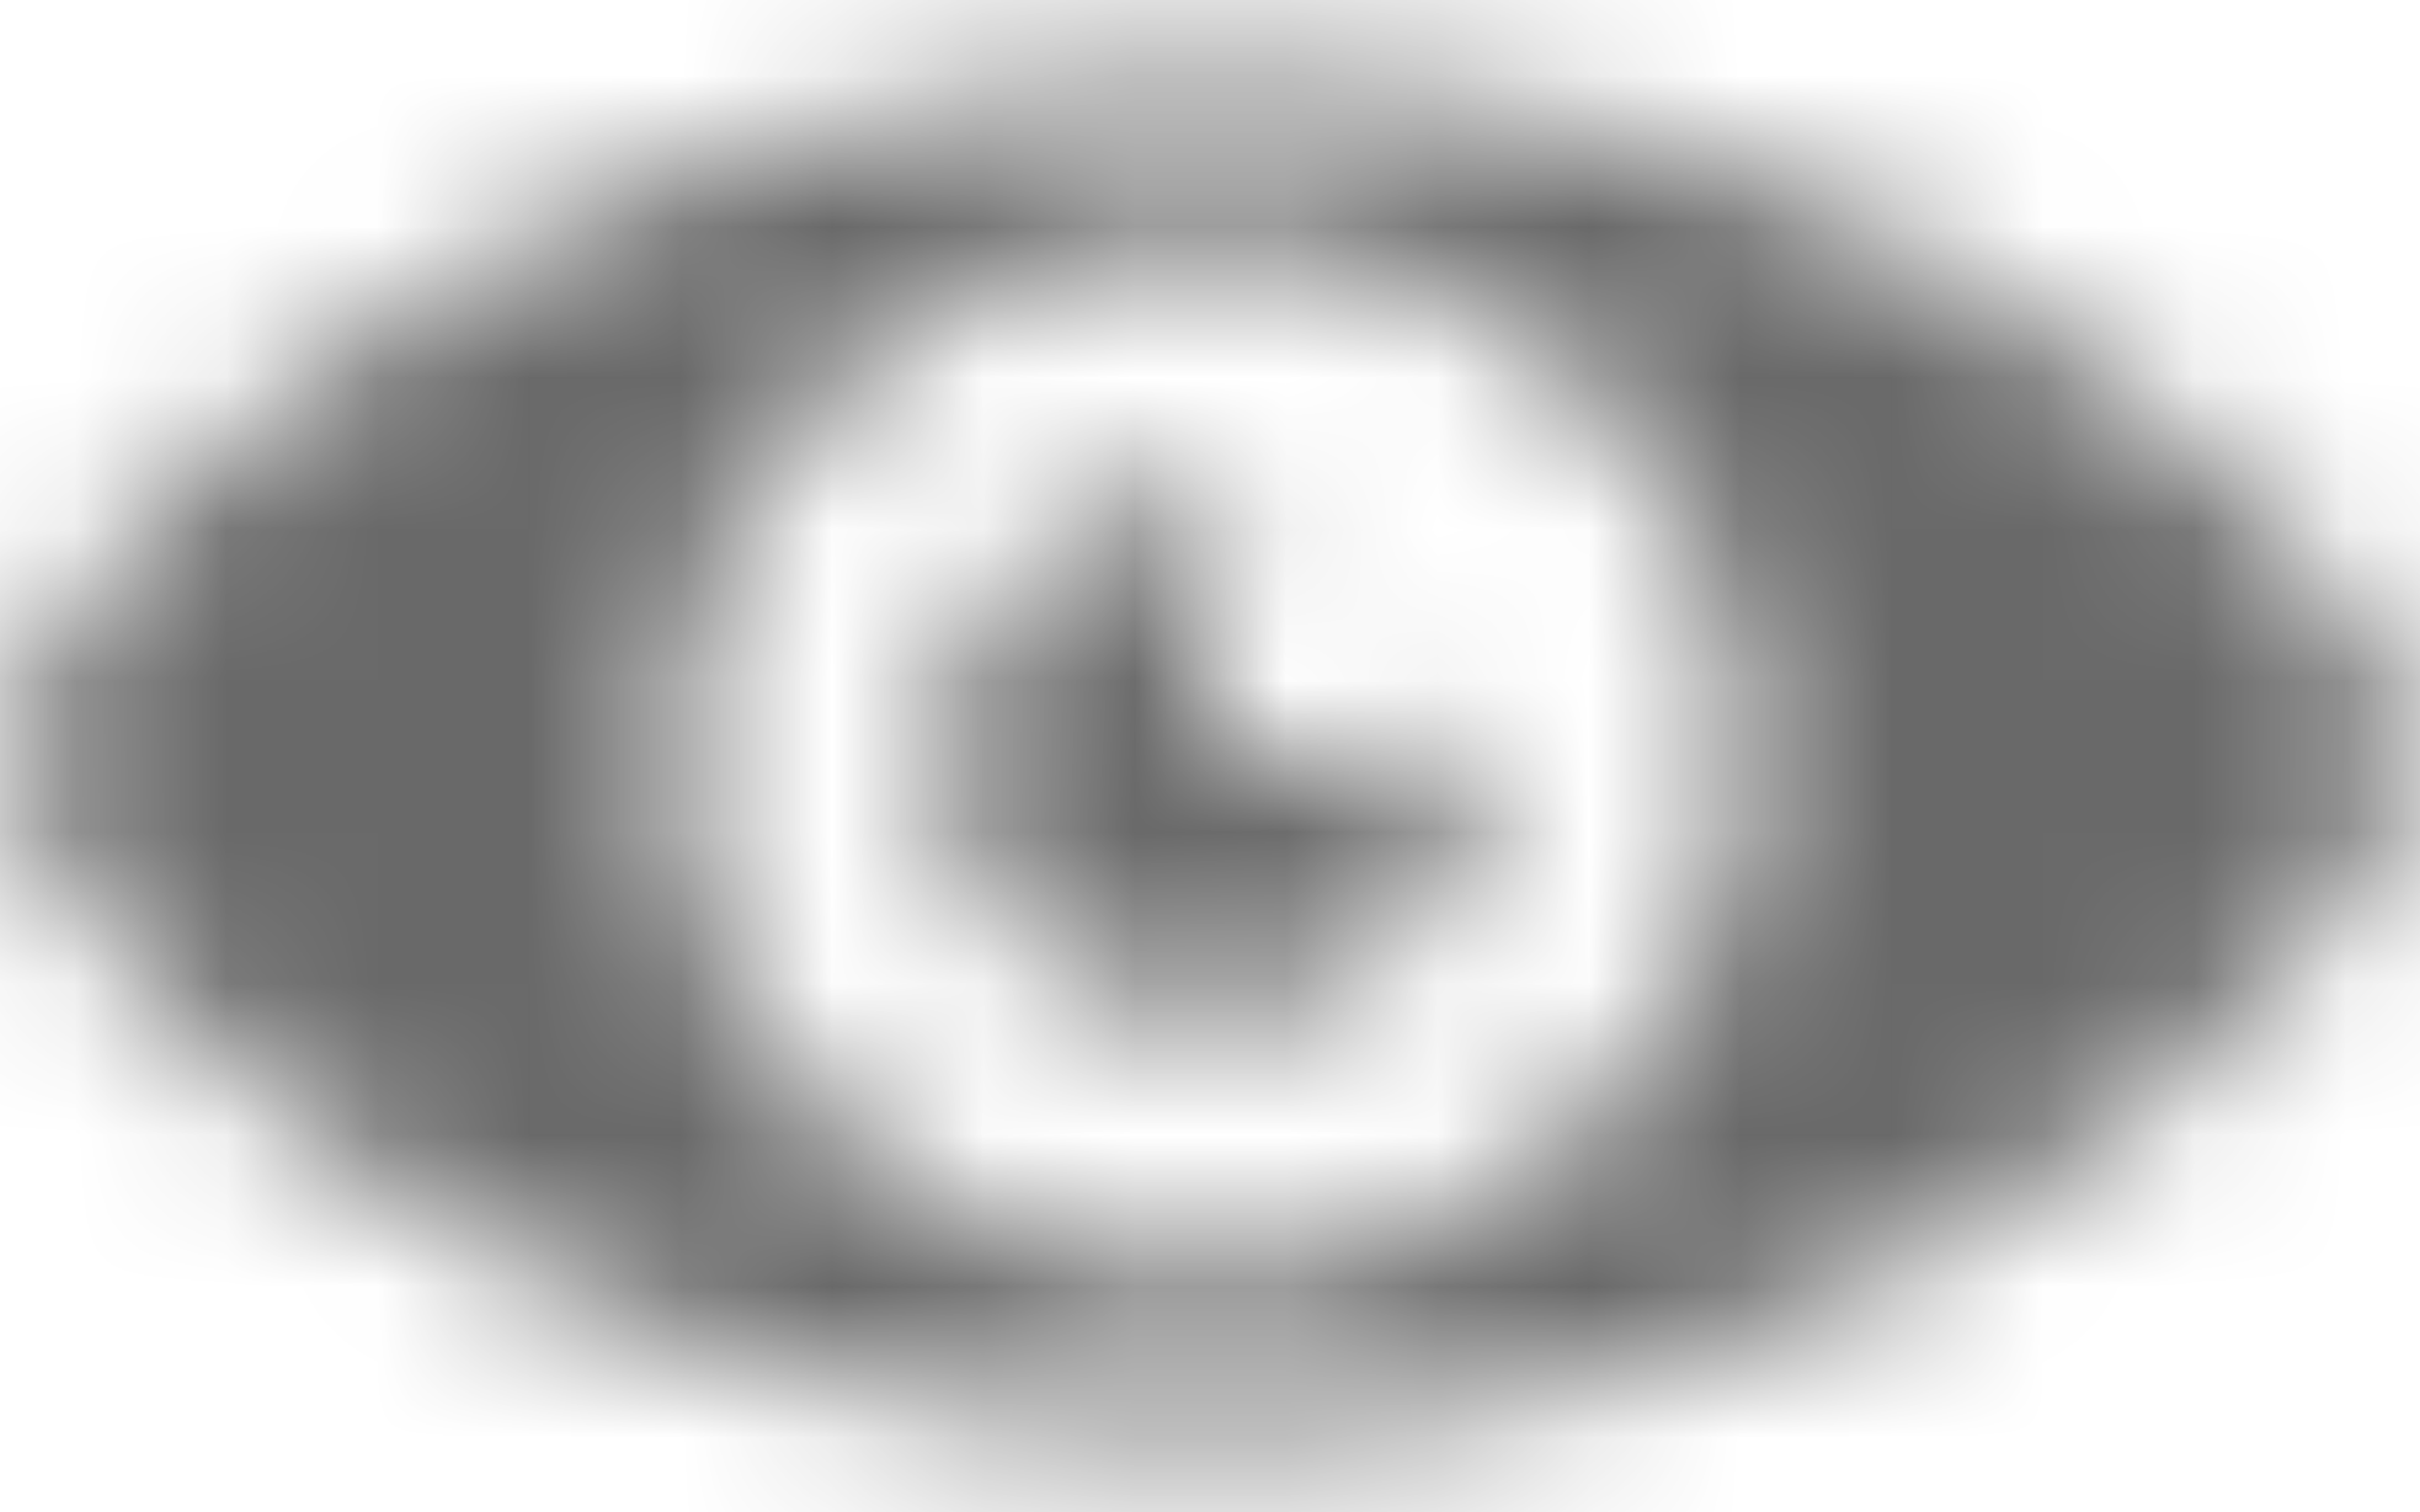 <svg width="16" height="10" xmlns="http://www.w3.org/2000/svg" xmlns:xlink="http://www.w3.org/1999/xlink">
  <g transform="translate(0 -3)" fill="none" fill-rule="evenodd">
    <mask id="eye_mask_b" fill="#fff">
      <path d="M8 3.52C2.751 3.52 0 7.387 0 8c0 .613 2.751 4.48 8 4.48 5.248 0 8-3.867 8-4.48 0-.613-2.752-4.48-8-4.48zm0 7.926c-1.964 0-3.556-1.543-3.556-3.446 0-1.903 1.592-3.446 3.556-3.446S11.556 6.097 11.556 8c0 1.903-1.592 3.446-3.556 3.446zM9.778 8c0 .952-.796 1.723-1.778 1.723S6.222 8.952 6.222 8c0-.952.796-1.723 1.778-1.723.53 0-.326 1.365 0 1.723.277.304 1.778-.437 1.778 0z" />
    </mask>
    <g mask="url(#eye_mask_b)" fill="#696969">
      <path d="M-8-8h32v32H-8z"/>
    </g>
  </g>
</svg>